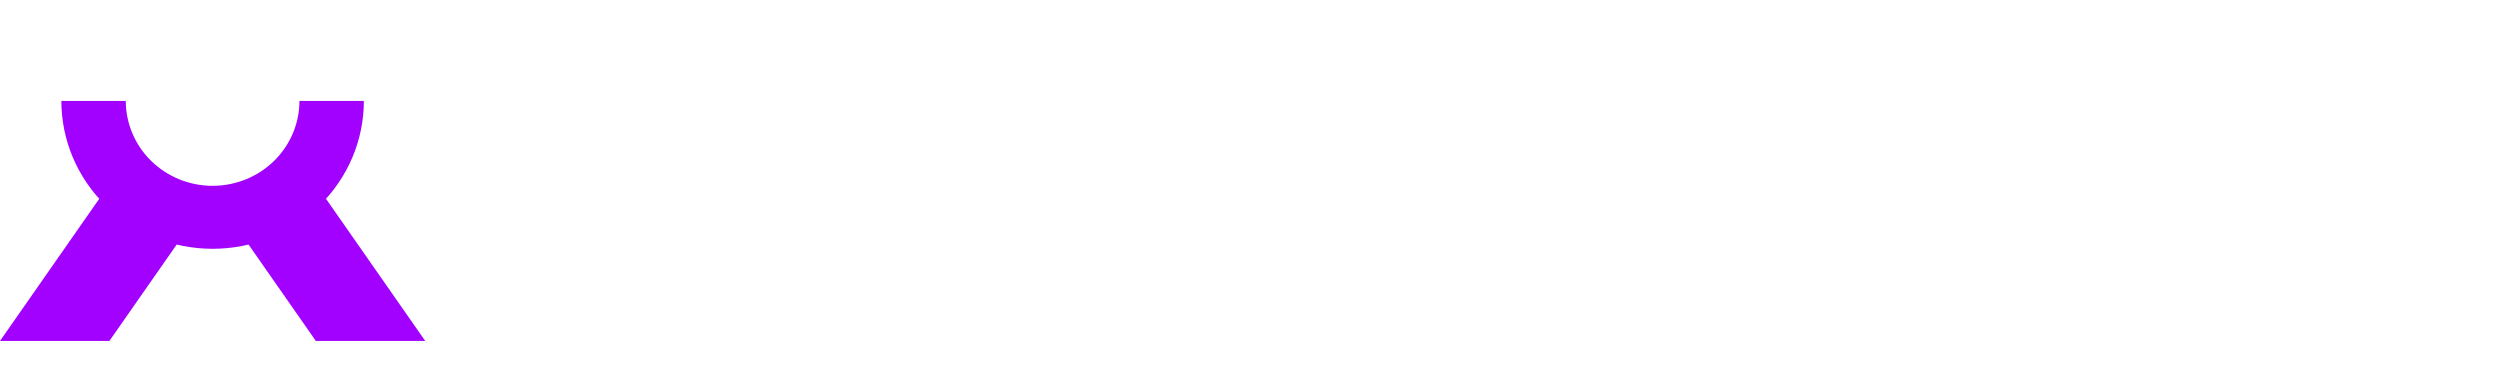 <svg width="253" height="37" viewBox="0 0 253 37" fill="none" xmlns="http://www.w3.org/2000/svg">
<g filter="url(#filter0_i_21_8)">
<path d="M11.07 30.504H0L10.446 15.539H21.517L11.07 30.504Z" fill="#A200FF"/>
<path d="M32.587 15.539H21.517L31.963 30.504H43.033L32.587 15.539Z" fill="#A200FF"/>
<path d="M36.822 6.214C36.822 8.179 36.426 10.125 35.657 11.94C34.888 13.756 33.761 15.406 32.339 16.795C30.918 18.185 29.231 19.287 27.374 20.039C25.517 20.791 23.526 21.178 21.517 21.178C19.507 21.178 17.516 20.791 15.659 20.039C13.802 19.287 12.115 18.185 10.694 16.795C9.273 15.406 8.145 13.756 7.376 11.94C6.607 10.125 6.211 8.179 6.211 6.214H12.729C12.729 7.342 12.957 8.459 13.398 9.501C13.84 10.544 14.487 11.491 15.303 12.289C16.119 13.086 17.088 13.719 18.154 14.151C19.22 14.583 20.363 14.805 21.517 14.805C22.671 14.805 23.813 14.583 24.879 14.151C25.945 13.719 26.914 13.086 27.73 12.289C28.546 11.491 29.193 10.544 29.635 9.501C30.076 8.459 30.304 7.342 30.304 6.214H36.822Z" fill="#A200FF"/>
</g>
<path d="M58.548 28.809V9.287H70.789V12.351H61.903V18.045H69.112V21.109H61.903V28.809H58.548ZM81.138 16.933C80.925 16.888 80.685 16.861 80.417 16.852C80.158 16.834 79.872 16.825 79.558 16.825C78.43 16.825 77.561 17.163 76.951 17.841C76.341 18.51 76.036 19.477 76.036 20.743V28.809H72.695V14.167H76.036V16.079C76.221 15.745 76.443 15.437 76.702 15.157C76.97 14.877 77.284 14.633 77.644 14.425C78.005 14.217 78.412 14.054 78.864 13.937C79.326 13.819 79.849 13.761 80.431 13.761C80.551 13.761 80.667 13.765 80.778 13.774C80.898 13.774 81.018 13.779 81.138 13.788V16.933ZM83.493 11.944V8.948H86.834V11.944H83.493ZM83.493 28.809V14.167H86.834V28.809H83.493ZM97.072 26.206C97.932 26.206 98.643 26.034 99.207 25.691C99.771 25.338 100.219 24.814 100.552 24.118L103.851 25.04C103.269 26.378 102.391 27.408 101.217 28.131C100.044 28.854 98.662 29.216 97.072 29.216C95.954 29.216 94.933 29.031 94.009 28.66C93.094 28.28 92.308 27.752 91.652 27.074C91.005 26.387 90.501 25.569 90.141 24.62C89.78 23.671 89.6 22.627 89.6 21.488C89.6 20.331 89.78 19.278 90.141 18.329C90.51 17.38 91.023 16.567 91.68 15.889C92.336 15.211 93.117 14.687 94.022 14.316C94.937 13.946 95.945 13.761 97.045 13.761C98.237 13.761 99.286 13.964 100.191 14.371C101.106 14.777 101.864 15.356 102.465 16.106C103.066 16.856 103.5 17.765 103.768 18.831C104.036 19.889 104.119 21.077 104.018 22.397H93.191C93.338 23.608 93.745 24.548 94.411 25.216C95.085 25.876 95.972 26.206 97.072 26.206ZM100.621 19.929C100.538 18.89 100.182 18.085 99.554 17.516C98.935 16.947 98.098 16.662 97.045 16.662C96.028 16.662 95.196 16.947 94.549 17.516C93.912 18.085 93.486 18.89 93.274 19.929H100.621ZM116.478 20.743C116.478 19.486 116.178 18.519 115.577 17.841C114.986 17.163 114.121 16.825 112.985 16.825C111.848 16.825 110.975 17.163 110.365 17.841C109.764 18.51 109.464 19.477 109.464 20.743V28.809H106.123V14.167H109.464V16.079C109.648 15.745 109.87 15.437 110.129 15.157C110.397 14.877 110.711 14.633 111.072 14.425C111.432 14.217 111.839 14.054 112.292 13.937C112.754 13.819 113.276 13.761 113.858 13.761C114.755 13.761 115.568 13.887 116.298 14.14C117.028 14.393 117.652 14.777 118.169 15.293C118.696 15.808 119.103 16.463 119.389 17.258C119.676 18.045 119.819 18.98 119.819 20.065V28.809H116.478V20.743ZM136.761 9.287V28.809H133.434V26.843C132.981 27.593 132.376 28.177 131.618 28.592C130.869 29.008 129.936 29.216 128.817 29.216C127.838 29.216 126.932 29.026 126.1 28.646C125.278 28.267 124.561 27.738 123.952 27.06C123.351 26.373 122.879 25.555 122.537 24.606C122.205 23.657 122.038 22.618 122.038 21.488C122.038 20.349 122.205 19.305 122.537 18.357C122.879 17.407 123.351 16.594 123.952 15.916C124.561 15.229 125.278 14.701 126.1 14.33C126.932 13.95 127.838 13.761 128.817 13.761C129.945 13.761 130.883 13.973 131.632 14.398C132.38 14.814 132.981 15.392 133.434 16.133V9.287H136.761ZM129.511 16.825C128.854 16.825 128.277 16.938 127.778 17.163C127.288 17.389 126.877 17.71 126.544 18.126C126.22 18.533 125.976 19.025 125.809 19.604C125.652 20.173 125.573 20.801 125.573 21.488C125.573 22.193 125.657 22.835 125.823 23.413C125.989 23.983 126.234 24.471 126.558 24.878C126.89 25.284 127.302 25.601 127.792 25.827C128.291 26.044 128.864 26.152 129.511 26.152C130.185 26.152 130.767 26.039 131.257 25.813C131.747 25.587 132.154 25.271 132.477 24.864C132.801 24.448 133.041 23.956 133.198 23.386C133.355 22.808 133.434 22.175 133.434 21.488C133.434 20.774 133.351 20.133 133.184 19.563C133.018 18.985 132.768 18.492 132.436 18.085C132.112 17.679 131.706 17.367 131.216 17.15C130.726 16.933 130.158 16.825 129.511 16.825ZM145.9 29.216C144.034 29.216 142.527 28.818 141.381 28.023C140.235 27.218 139.523 26.066 139.246 24.566L142.67 24.037C142.855 24.814 143.225 25.402 143.779 25.799C144.343 26.188 145.073 26.382 145.97 26.382C146.783 26.382 147.425 26.229 147.897 25.922C148.377 25.614 148.618 25.185 148.618 24.634C148.618 24.471 148.599 24.326 148.562 24.2C148.525 24.064 148.456 23.942 148.354 23.834C148.262 23.725 148.132 23.626 147.966 23.535C147.809 23.436 147.601 23.341 147.342 23.251C146.834 23.07 146.002 22.83 144.847 22.532C143.978 22.315 143.225 22.08 142.587 21.827C141.949 21.574 141.418 21.28 140.993 20.946C140.568 20.611 140.249 20.227 140.036 19.794C139.833 19.351 139.731 18.831 139.731 18.235C139.731 17.557 139.87 16.947 140.147 16.404C140.434 15.853 140.836 15.383 141.353 14.994C141.871 14.597 142.495 14.294 143.225 14.086C143.955 13.869 144.764 13.761 145.651 13.761C146.51 13.761 147.301 13.864 148.021 14.072C148.752 14.271 149.389 14.56 149.935 14.94C150.48 15.311 150.923 15.763 151.265 16.296C151.617 16.829 151.838 17.426 151.931 18.085L148.521 18.682C148.428 18.031 148.118 17.52 147.592 17.15C147.065 16.77 146.381 16.581 145.54 16.581C145.18 16.581 144.847 16.617 144.542 16.689C144.237 16.761 143.973 16.865 143.752 17.001C143.539 17.136 143.368 17.299 143.239 17.489C143.119 17.67 143.059 17.869 143.059 18.085C143.059 18.284 143.105 18.456 143.197 18.601C143.29 18.736 143.419 18.863 143.585 18.98C143.752 19.089 143.955 19.188 144.195 19.278C144.436 19.369 144.704 19.459 144.999 19.55C145.332 19.649 145.725 19.767 146.178 19.902C146.631 20.029 147.143 20.169 147.716 20.322C148.502 20.53 149.167 20.765 149.713 21.027C150.258 21.289 150.702 21.588 151.044 21.922C151.395 22.247 151.649 22.622 151.806 23.047C151.963 23.472 152.042 23.951 152.042 24.484C152.042 25.216 151.898 25.876 151.612 26.464C151.335 27.051 150.928 27.548 150.392 27.955C149.865 28.362 149.223 28.674 148.465 28.89C147.707 29.107 146.852 29.216 145.9 29.216ZM159.797 28.809V9.287H163.166V28.809H159.797ZM177.091 20.743C177.091 19.486 176.791 18.519 176.19 17.841C175.598 17.163 174.734 16.825 173.598 16.825C172.461 16.825 171.587 17.163 170.977 17.841C170.377 18.51 170.076 19.477 170.076 20.743V28.809H166.735V14.167H170.076V16.079C170.261 15.745 170.483 15.437 170.742 15.157C171.01 14.877 171.324 14.633 171.684 14.425C172.045 14.217 172.452 14.054 172.904 13.937C173.367 13.819 173.889 13.761 174.471 13.761C175.367 13.761 176.181 13.887 176.911 14.14C177.641 14.393 178.265 14.777 178.782 15.293C179.309 15.808 179.716 16.463 180.002 17.258C180.289 18.045 180.432 18.98 180.432 20.065V28.809H177.091V20.743ZM187.531 28.809L182.097 14.167H185.452L189.208 24.796L192.979 14.167H196.32L190.886 28.809H187.531ZM204.353 26.206C205.212 26.206 205.924 26.034 206.488 25.691C207.051 25.338 207.5 24.814 207.832 24.118L211.132 25.04C210.549 26.378 209.671 27.408 208.498 28.131C207.324 28.854 205.942 29.216 204.353 29.216C203.234 29.216 202.213 29.031 201.289 28.66C200.374 28.28 199.588 27.752 198.932 27.074C198.285 26.387 197.782 25.569 197.421 24.62C197.061 23.671 196.881 22.627 196.881 21.488C196.881 20.331 197.061 19.278 197.421 18.329C197.791 17.38 198.304 16.567 198.96 15.889C199.616 15.211 200.397 14.687 201.303 14.316C202.218 13.946 203.225 13.761 204.325 13.761C205.517 13.761 206.566 13.964 207.472 14.371C208.387 14.777 209.145 15.356 209.745 16.106C210.346 16.856 210.78 17.765 211.049 18.831C211.317 19.889 211.4 21.077 211.298 22.397H200.471C200.619 23.608 201.026 24.548 201.691 25.216C202.366 25.876 203.253 26.206 204.353 26.206ZM207.902 19.929C207.818 18.89 207.463 18.085 206.834 17.516C206.215 16.947 205.379 16.662 204.325 16.662C203.308 16.662 202.477 16.947 201.83 17.516C201.192 18.085 200.767 18.89 200.554 19.929H207.902ZM219.659 29.216C217.792 29.216 216.286 28.818 215.14 28.023C213.994 27.218 213.282 26.066 213.005 24.566L216.429 24.037C216.614 24.814 216.984 25.402 217.538 25.799C218.102 26.188 218.832 26.382 219.728 26.382C220.542 26.382 221.184 26.229 221.655 25.922C222.136 25.614 222.376 25.185 222.376 24.634C222.376 24.471 222.358 24.326 222.321 24.2C222.284 24.064 222.215 23.942 222.113 23.834C222.02 23.725 221.891 23.626 221.725 23.535C221.568 23.436 221.36 23.341 221.101 23.251C220.593 23.07 219.761 22.83 218.606 22.532C217.737 22.315 216.984 22.08 216.346 21.827C215.708 21.574 215.177 21.28 214.752 20.946C214.327 20.611 214.008 20.227 213.795 19.794C213.592 19.351 213.49 18.831 213.49 18.235C213.49 17.557 213.629 16.947 213.906 16.404C214.193 15.853 214.595 15.383 215.112 14.994C215.63 14.597 216.253 14.294 216.984 14.086C217.714 13.869 218.522 13.761 219.41 13.761C220.269 13.761 221.059 13.864 221.78 14.072C222.51 14.271 223.148 14.56 223.693 14.94C224.239 15.311 224.682 15.763 225.024 16.296C225.375 16.829 225.597 17.426 225.69 18.085L222.279 18.682C222.187 18.031 221.877 17.52 221.35 17.15C220.824 16.77 220.14 16.581 219.299 16.581C218.938 16.581 218.606 16.617 218.301 16.689C217.996 16.761 217.732 16.865 217.51 17.001C217.298 17.136 217.127 17.299 216.997 17.489C216.877 17.67 216.817 17.869 216.817 18.085C216.817 18.284 216.863 18.456 216.956 18.601C217.048 18.736 217.178 18.863 217.344 18.98C217.51 19.089 217.714 19.188 217.954 19.278C218.194 19.369 218.462 19.459 218.758 19.55C219.091 19.649 219.484 19.767 219.936 19.902C220.389 20.029 220.902 20.169 221.475 20.322C222.261 20.53 222.926 20.765 223.471 21.027C224.017 21.289 224.46 21.588 224.802 21.922C225.154 22.247 225.408 22.622 225.565 23.047C225.722 23.472 225.8 23.951 225.8 24.484C225.8 25.216 225.657 25.876 225.371 26.464C225.093 27.051 224.687 27.548 224.151 27.955C223.624 28.362 222.982 28.674 222.224 28.89C221.466 29.107 220.611 29.216 219.659 29.216ZM226.619 14.167H229.336V9.287H232.663V14.167H237.058V17.204H232.663V24.01C232.663 24.67 232.815 25.153 233.12 25.46C233.435 25.759 233.929 25.908 234.604 25.908H237.058V28.809H233.911C232.46 28.809 231.332 28.448 230.528 27.725C229.733 27.002 229.336 25.985 229.336 24.674V17.204H226.619V14.167ZM245.545 29.216C243.678 29.216 242.172 28.818 241.026 28.023C239.88 27.218 239.168 26.066 238.891 24.566L242.315 24.037C242.5 24.814 242.869 25.402 243.424 25.799C243.988 26.188 244.718 26.382 245.614 26.382C246.427 26.382 247.07 26.229 247.541 25.922C248.022 25.614 248.262 25.185 248.262 24.634C248.262 24.471 248.244 24.326 248.207 24.2C248.17 24.064 248.1 23.942 247.999 23.834C247.906 23.725 247.777 23.626 247.61 23.535C247.453 23.436 247.245 23.341 246.987 23.251C246.478 23.07 245.647 22.83 244.491 22.532C243.623 22.315 242.869 22.08 242.232 21.827C241.594 21.574 241.062 21.28 240.637 20.946C240.212 20.611 239.893 20.227 239.681 19.794C239.477 19.351 239.376 18.831 239.376 18.235C239.376 17.557 239.514 16.947 239.792 16.404C240.078 15.853 240.48 15.383 240.998 14.994C241.515 14.597 242.139 14.294 242.869 14.086C243.599 13.869 244.408 13.761 245.295 13.761C246.155 13.761 246.945 13.864 247.666 14.072C248.396 14.271 249.034 14.56 249.579 14.94C250.124 15.311 250.568 15.763 250.91 16.296C251.261 16.829 251.483 17.426 251.575 18.085L248.165 18.682C248.073 18.031 247.763 17.52 247.236 17.15C246.709 16.77 246.025 16.581 245.184 16.581C244.824 16.581 244.491 16.617 244.186 16.689C243.881 16.761 243.618 16.865 243.396 17.001C243.184 17.136 243.013 17.299 242.883 17.489C242.763 17.67 242.703 17.869 242.703 18.085C242.703 18.284 242.749 18.456 242.842 18.601C242.934 18.736 243.063 18.863 243.23 18.98C243.396 19.089 243.599 19.188 243.84 19.278C244.08 19.369 244.348 19.459 244.644 19.55C244.977 19.649 245.369 19.767 245.822 19.902C246.275 20.029 246.788 20.169 247.361 20.322C248.146 20.53 248.812 20.765 249.357 21.027C249.902 21.289 250.346 21.588 250.688 21.922C251.039 22.247 251.293 22.622 251.451 23.047C251.608 23.472 251.686 23.951 251.686 24.484C251.686 25.216 251.543 25.876 251.256 26.464C250.979 27.051 250.573 27.548 250.036 27.955C249.51 28.362 248.867 28.674 248.11 28.89C247.352 29.107 246.497 29.216 245.545 29.216Z" fill="white"/>
<defs>
<filter id="filter0_i_21_8" x="0" y="6.214" width="43.033" height="28.29" filterUnits="userSpaceOnUse" color-interpolation-filters="sRGB">
<feFlood flood-opacity="0" result="BackgroundImageFix"/>
<feBlend mode="normal" in="SourceGraphic" in2="BackgroundImageFix" result="shape"/>
<feColorMatrix in="SourceAlpha" type="matrix" values="0 0 0 0 0 0 0 0 0 0 0 0 0 0 0 0 0 0 127 0" result="hardAlpha"/>
<feOffset dy="4"/>
<feGaussianBlur stdDeviation="11"/>
<feComposite in2="hardAlpha" operator="arithmetic" k2="-1" k3="1"/>
<feColorMatrix type="matrix" values="0 0 0 0 1 0 0 0 0 1 0 0 0 0 1 0 0 0 1 0"/>
<feBlend mode="normal" in2="shape" result="effect1_innerShadow_21_8"/>
</filter>
</defs>
</svg>
